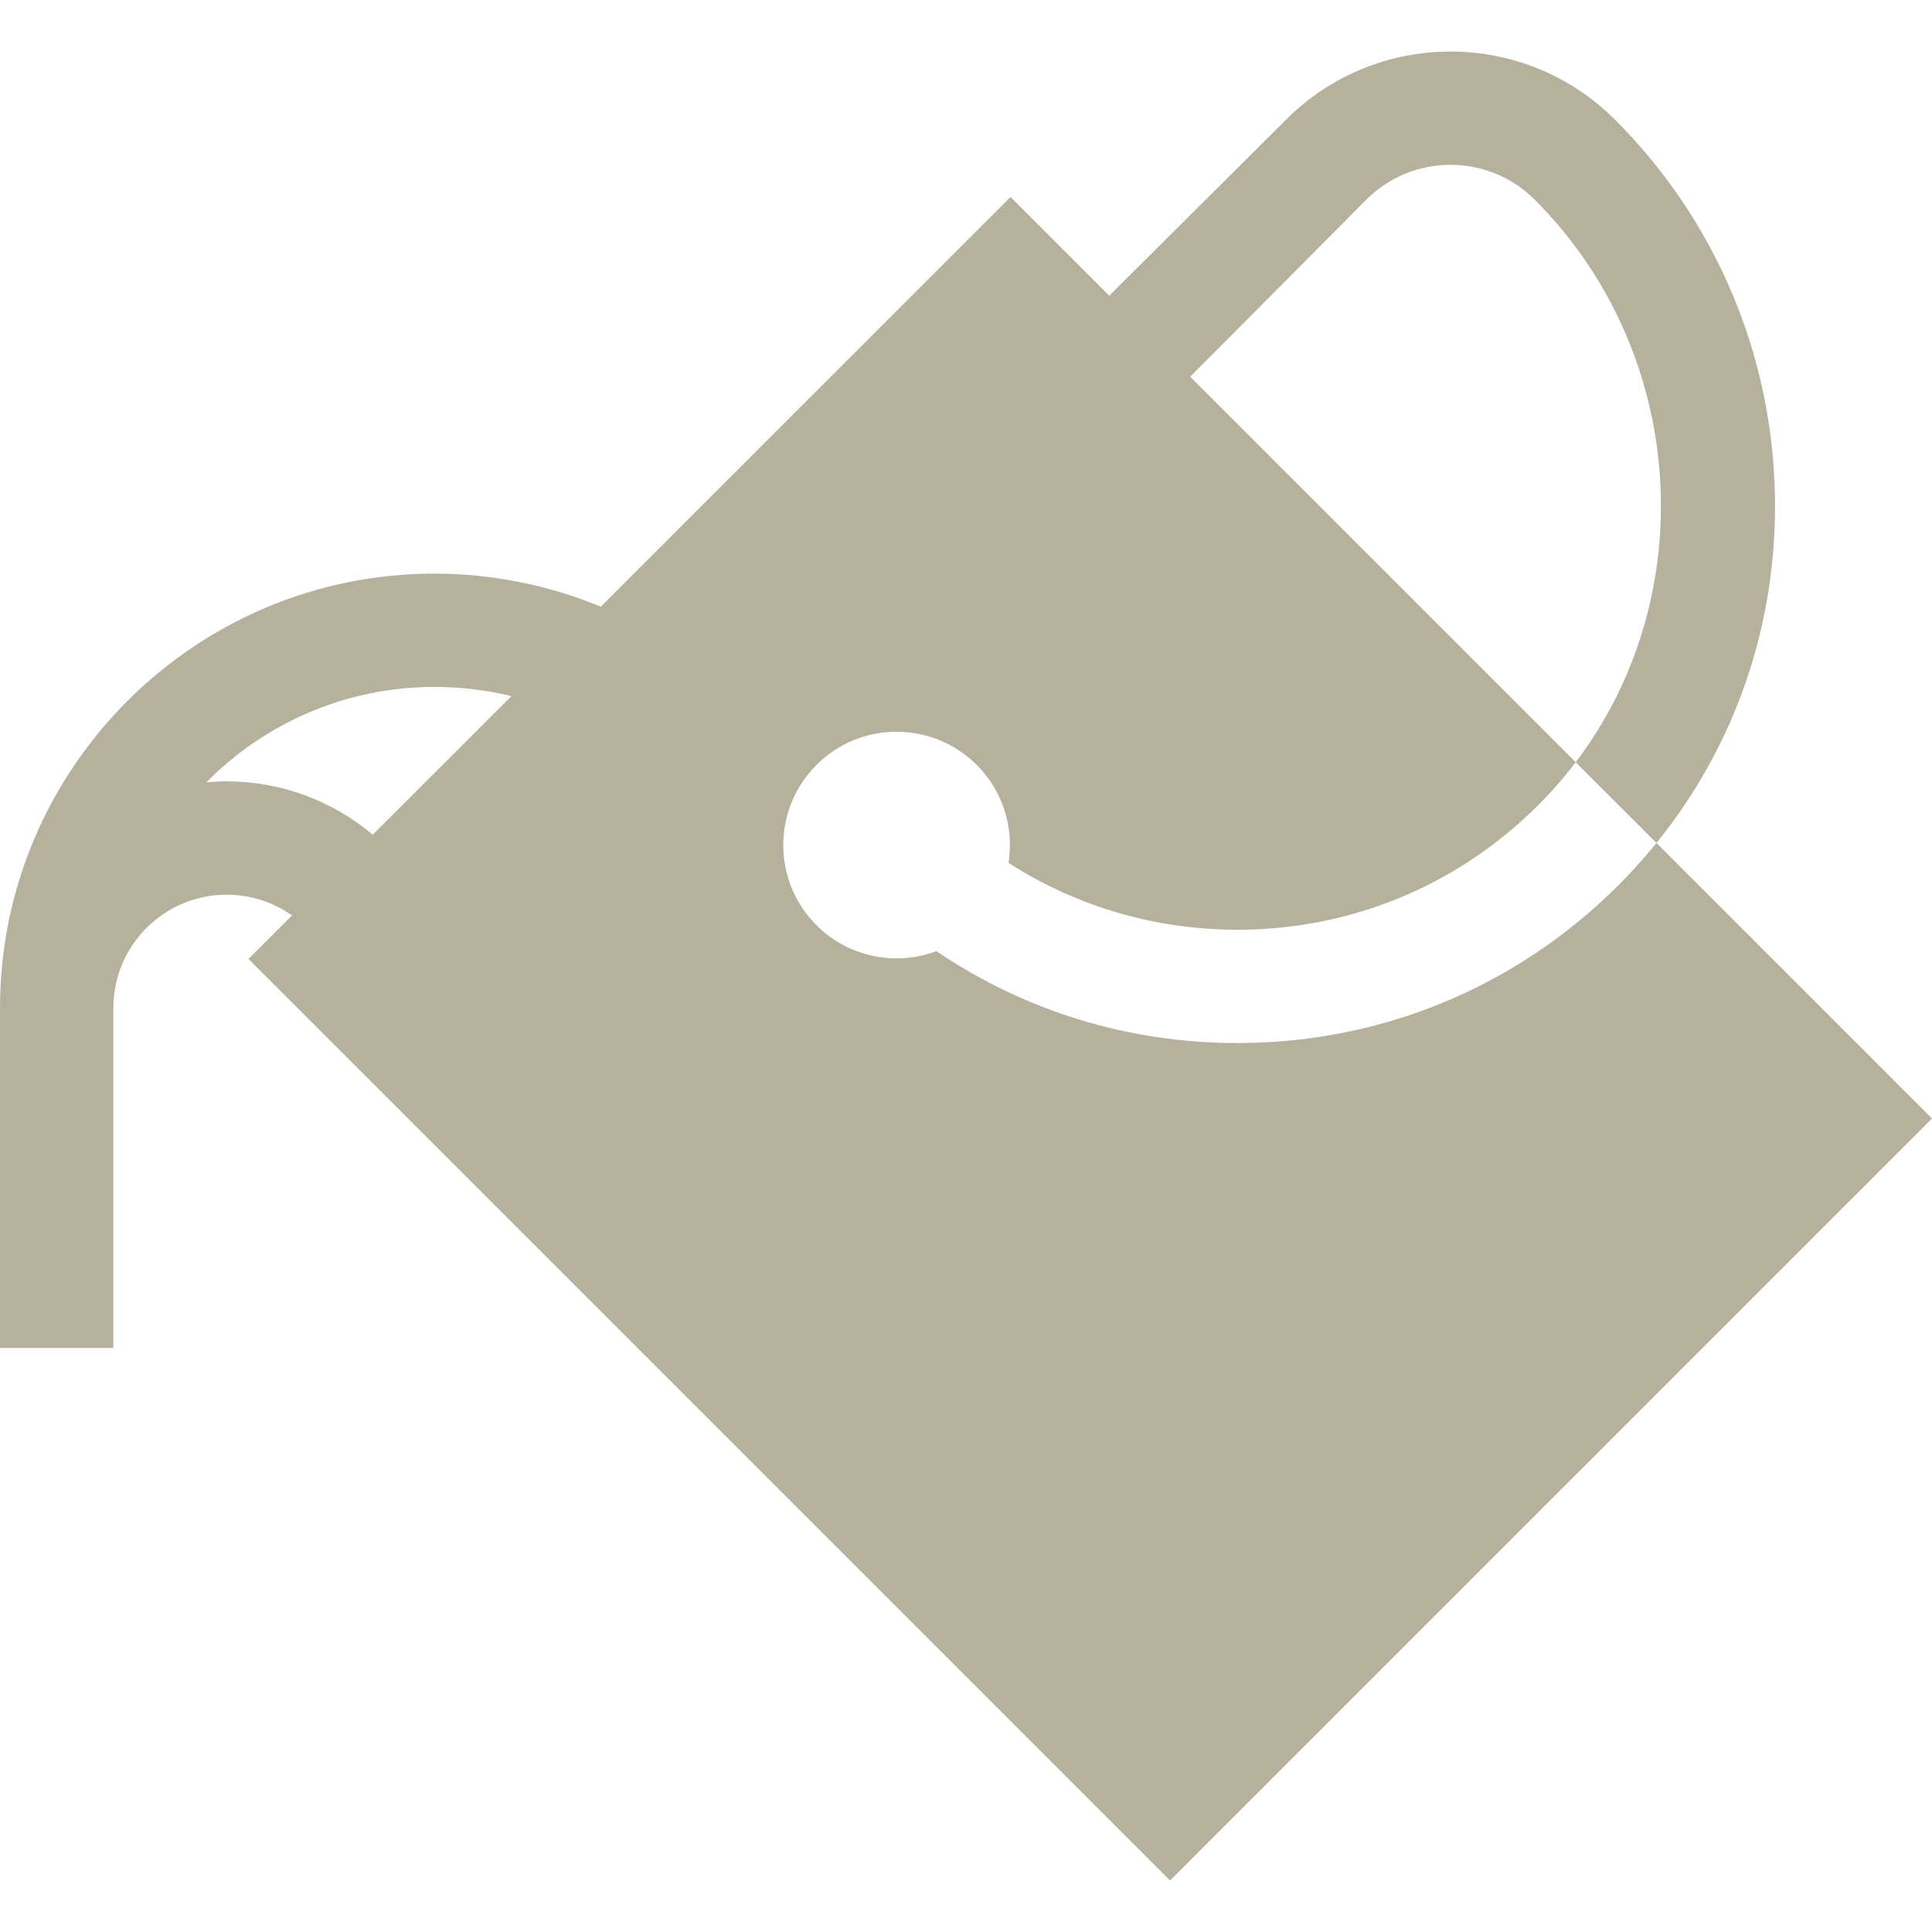<?xml version="1.0" encoding="iso-8859-1"?>
<!-- Generator: Adobe Illustrator 19.0.0, SVG Export Plug-In . SVG Version: 6.00 Build 0)  -->
<svg fill="#b6b19d" version="1.1" id="Capa_1" xmlns="http://www.w3.org/2000/svg" xmlns:xlink="http://www.w3.org/1999/xlink" x="0px" y="0px"
	 viewBox="0 0 512 512" style="enable-background:new 0 0 512 512;" xml:space="preserve">
<g>
	<g>
		<path d="M438.978,223.391c-2.393,2.954-4.908,5.83-7.556,8.611c-26.813,28.16-62.935,43.93-101.71,44.406
			c-0.602,0.007-1.203,0.011-1.803,0.011c-28.849,0-56.357-8.499-79.75-24.353c-10.685,4.001-23.19,1.714-31.784-6.88
			c-11.728-11.728-11.728-30.743,0-42.472c11.728-11.728,30.743-11.728,42.471,0c7.07,7.07,9.871,16.789,8.417,25.963
			c18.355,11.786,39.737,17.968,62.081,17.701c30.615-0.375,59.142-12.836,80.328-35.085c2.837-2.979,5.468-6.087,7.907-9.3
			L315.421,99.835l46.676-46.93c12.3-12.299,32.312-12.299,44.612,0c40.488,40.488,44.384,104.969,10.871,149.09L438.978,223.391
			c20.995-25.919,32.08-58.23,31.396-92.173c-0.758-37.592-15.827-72.947-42.43-99.55c-24.008-24.009-63.074-24.009-87.082,0
			l-46.906,46.701L267.79,52.203L159.218,160.775c-13.905-5.752-28.963-8.762-44.097-8.762C51.643,152.012,0,203.656,0,267.133
			v90.094h30.031v-90.094c0-16.559,13.472-30.031,30.031-30.031c6.299,0,12.324,1.971,17.324,5.504l-11.523,11.523l244.211,244.21
			L512,296.414L438.978,223.391z M98.783,221.21c-10.703-9.029-24.359-14.14-38.72-14.14c-1.82,0-3.618,0.095-5.397,0.254
			c15.432-15.597,36.831-25.28,60.454-25.28c6.978,0,13.79,0.817,20.39,2.438L98.783,221.21z"/>
	</g>
</g>
<g>
</g>
<g>
</g>
<g>
</g>
<g>
</g>
<g>
</g>
<g>
</g>
<g>
</g>
<g>
</g>
<g>
</g>
<g>
</g>
<g>
</g>
<g>
</g>
<g>
</g>
<g>
</g>
<g>
</g>
</svg>
